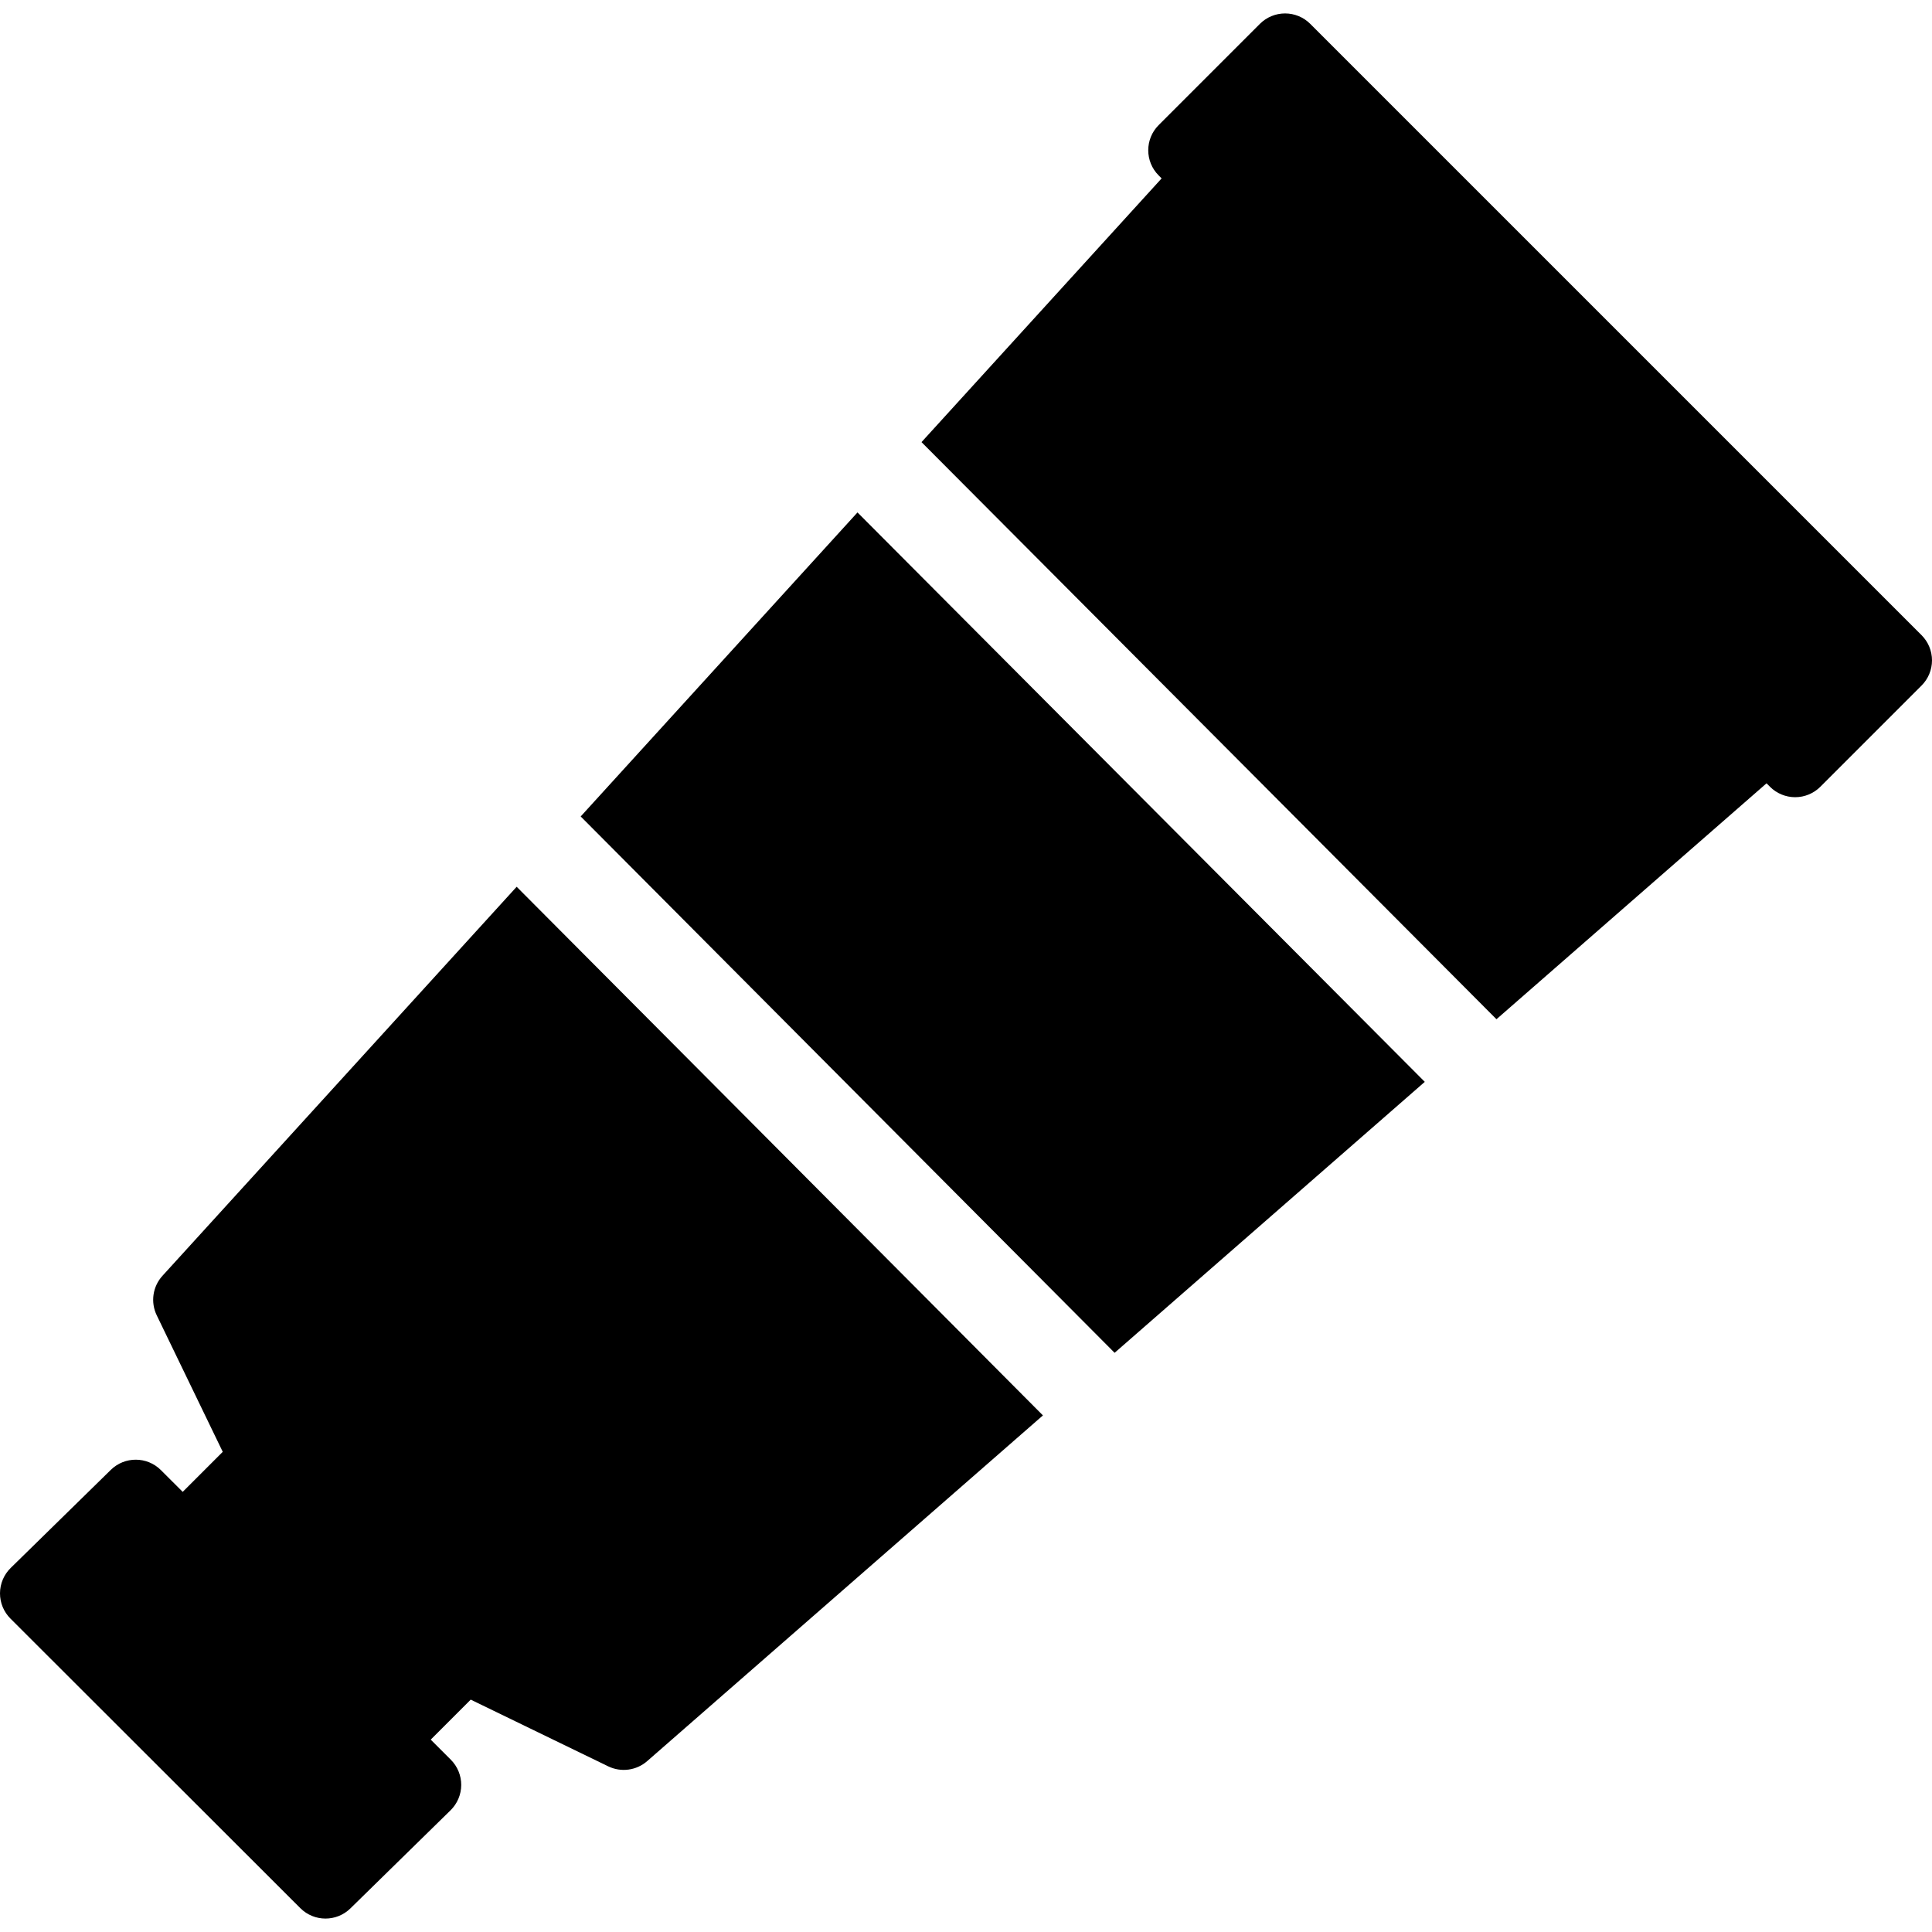 <?xml version="1.0" encoding="iso-8859-1"?>
<!-- Generator: Adobe Illustrator 18.0.0, SVG Export Plug-In . SVG Version: 6.00 Build 0)  -->
<!DOCTYPE svg PUBLIC "-//W3C//DTD SVG 1.1//EN" "http://www.w3.org/Graphics/SVG/1.1/DTD/svg11.dtd">
<svg version="1.1" id="Capa_1" xmlns="http://www.w3.org/2000/svg" xmlns:xlink="http://www.w3.org/1999/xlink" x="0px" y="0px"
	 viewBox="0 0 325.455 325.455" style="enable-background:new 0 0 325.455 325.455;" xml:space="preserve">
<g>
	<polygon points="97.82,137.535 187.762,227.887 240.012,182.243 144.448,86.322 	"/>
	<path d="M27.366,214.916c-1.649,1.812-2.032,4.445-0.965,6.651l11.122,23.001l-6.745,6.745l-3.671-3.667
		c-2.326-2.322-6.091-2.341-8.438-0.041L1.802,264.128c-1.145,1.121-1.794,2.654-1.802,4.257c-0.008,1.603,0.626,3.142,1.76,4.274
		l48.83,48.778c1.171,1.169,2.705,1.755,4.24,1.755c1.516,0,3.032-0.57,4.199-1.714l16.864-16.522
		c1.145-1.121,1.794-2.654,1.802-4.257c0.008-1.603-0.626-3.142-1.76-4.275l-3.379-3.376l6.737-6.737l23.163,11.237
		c2.167,1.051,4.752,0.705,6.566-0.88l66.664-58.235L87.035,149.38L27.366,214.916z"/>
	<path d="M323.697,106.998L220.719,4.021c-1.125-1.126-2.651-1.758-4.242-1.758c-1.592,0-3.117,0.632-4.243,1.758l-17.049,17.05
		c-2.343,2.343-2.343,6.142,0,8.484l0.497,0.497l-40.449,44.426l96.854,97.217l45.494-39.741l0.58,0.58
		c1.126,1.126,2.651,1.758,4.243,1.758c1.591,0,3.117-0.632,4.242-1.758l17.051-17.051c1.126-1.125,1.758-2.651,1.758-4.242
		C325.455,109.648,324.823,108.123,323.697,106.998z"/>
</g>
<g>
</g>
<g>
</g>
<g>
</g>
<g>
</g>
<g>
</g>
<g>
</g>
<g>
</g>
<g>
</g>
<g>
</g>
<g>
</g>
<g>
</g>
<g>
</g>
<g>
</g>
<g>
</g>
<g>
</g>
</svg>
